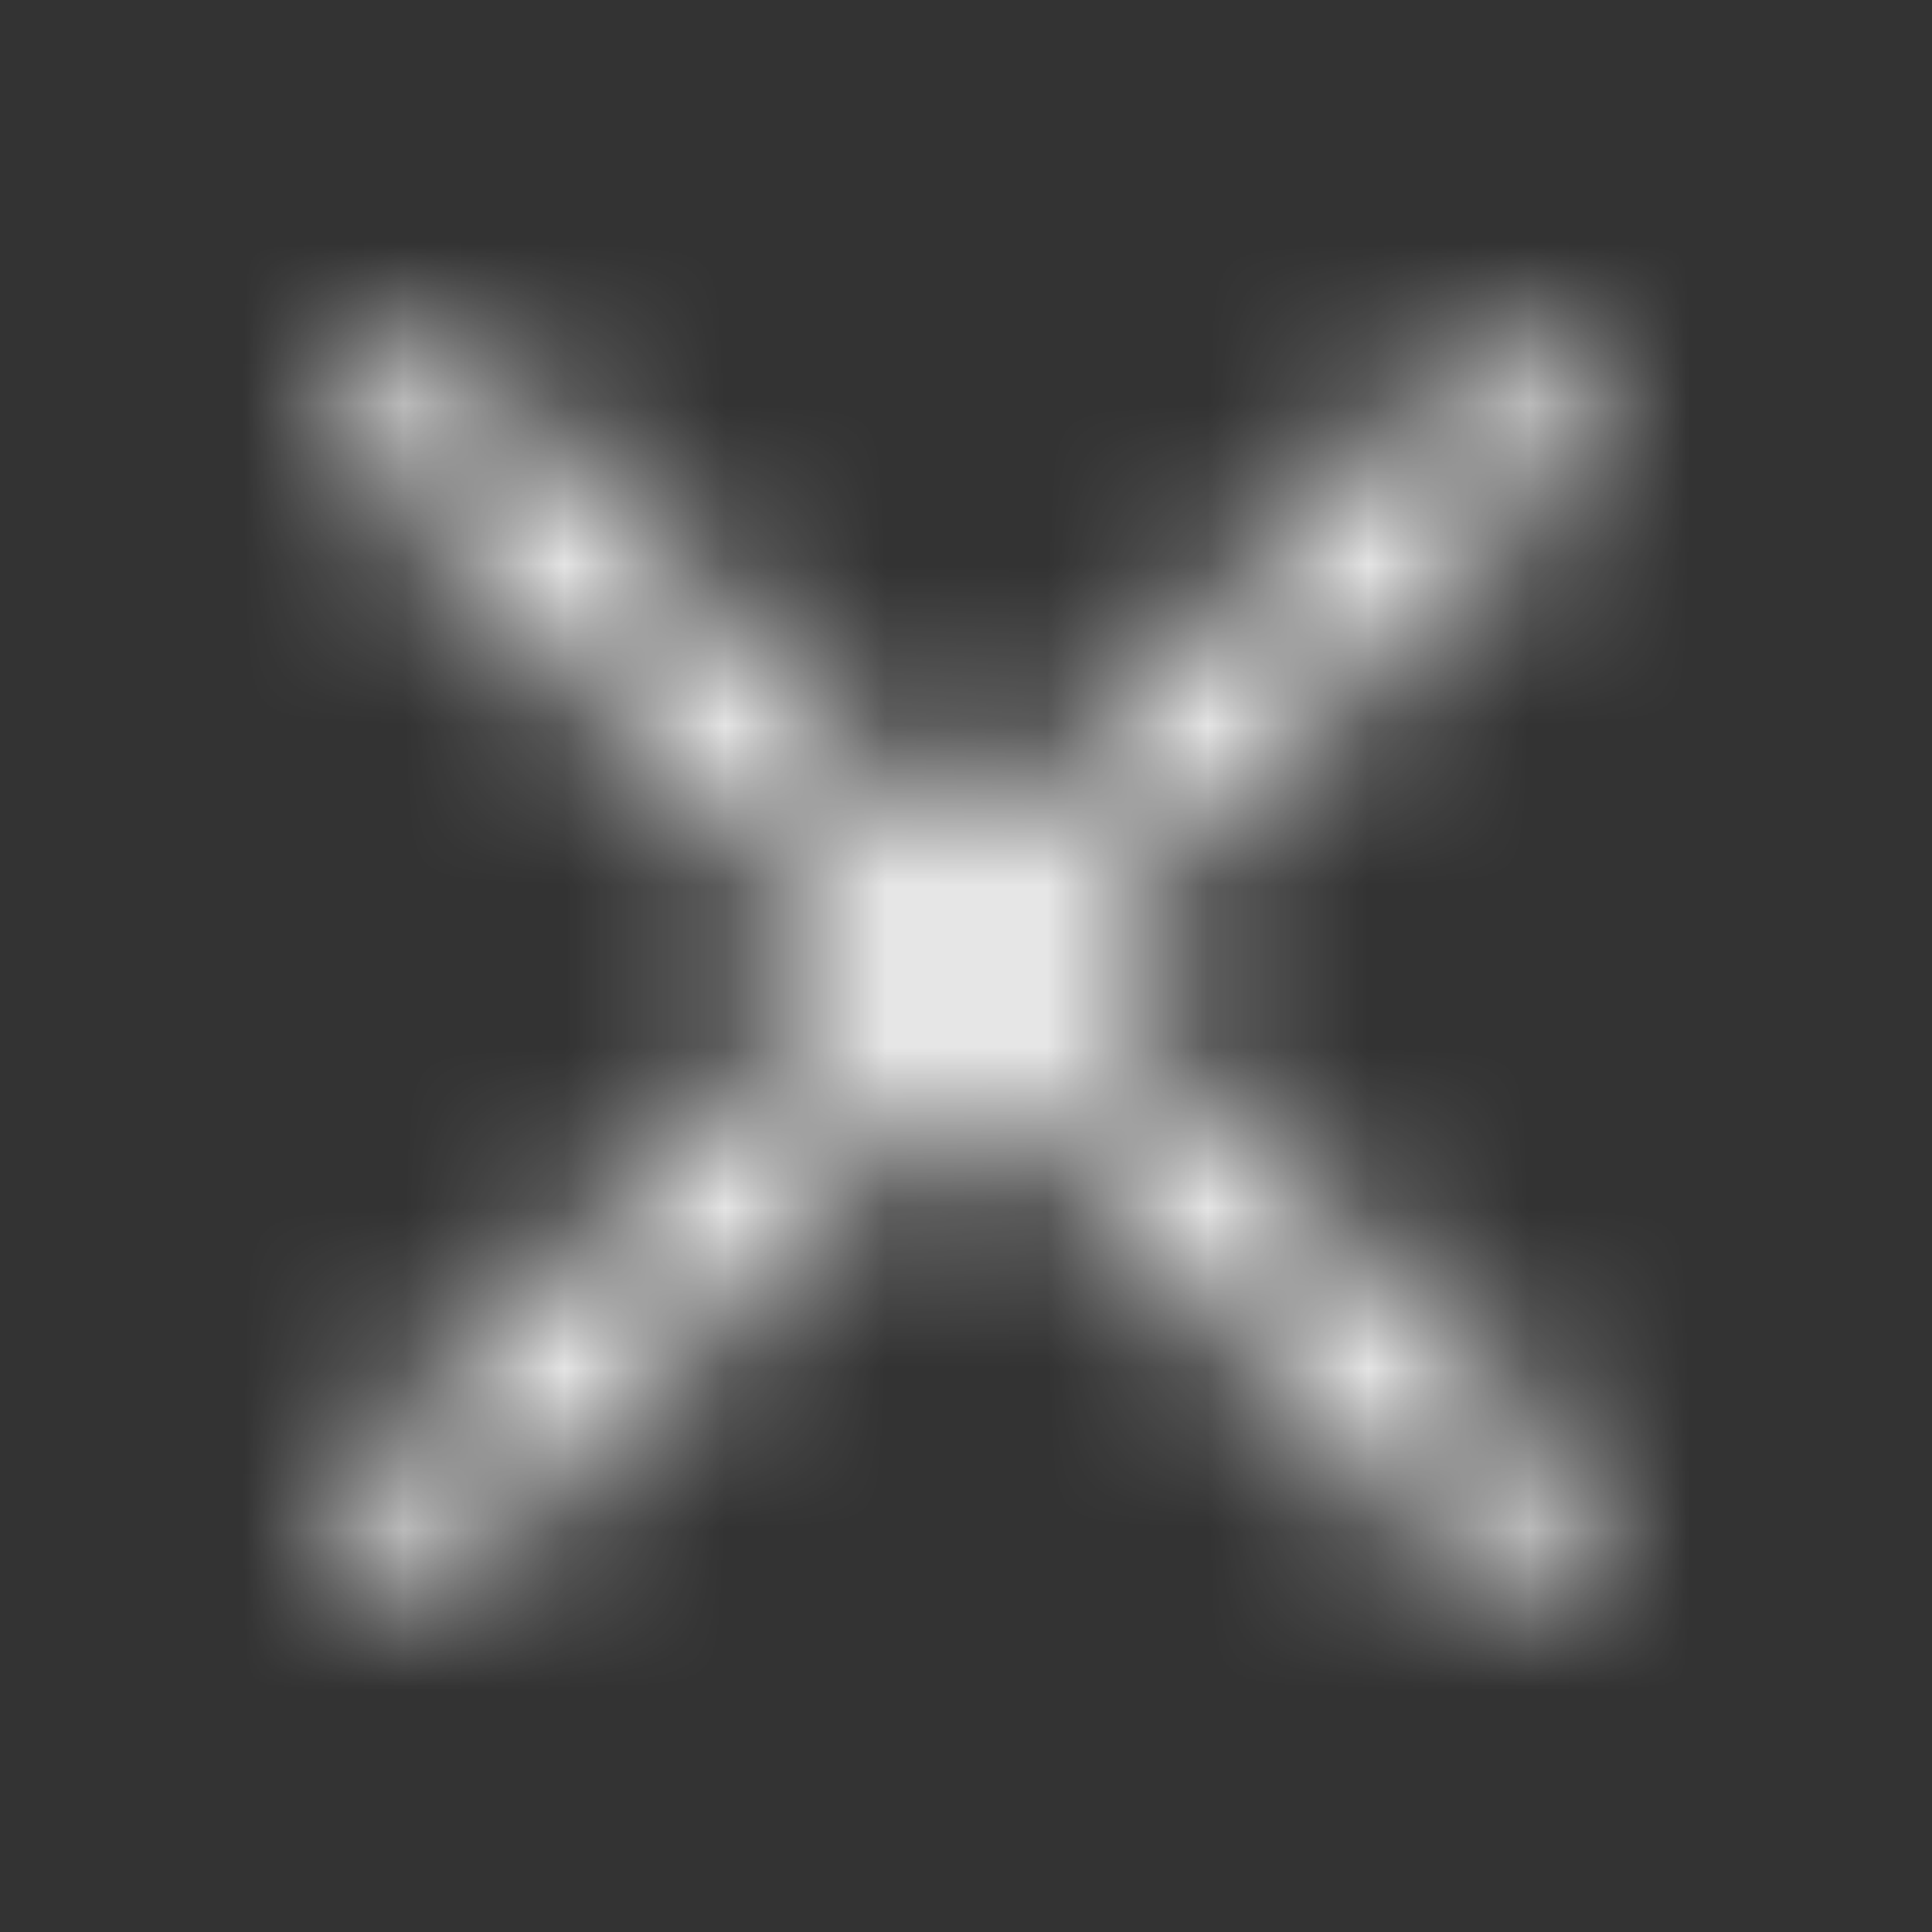 <svg xmlns="http://www.w3.org/2000/svg" xmlns:xlink="http://www.w3.org/1999/xlink" width="12" height="12" viewBox="0 0 12 12">
    <rect x="0" y="0" width="12" height="12" fill="#333333" stroke="none"/>
    <defs>
        <path id="a" d="M10 2.65L9.35 2 6 5.35 2.65 2 2 2.65 5.35 6 2 9.35l.65.65L6 6.65 9.35 10l.65-.65L6.65 6z"/>
    </defs>
    <g fill="none" fill-rule="evenodd">
        <path d="M0 0h12v12H0z"/>
        <mask id="b" fill="#fff">
            <use xlink:href="#a"/>
        </mask>
        <g fill="#ffffff" mask="url(#b)">
            <path d="M0 0h12v12H0z"/>
        </g>
    </g>
</svg>
